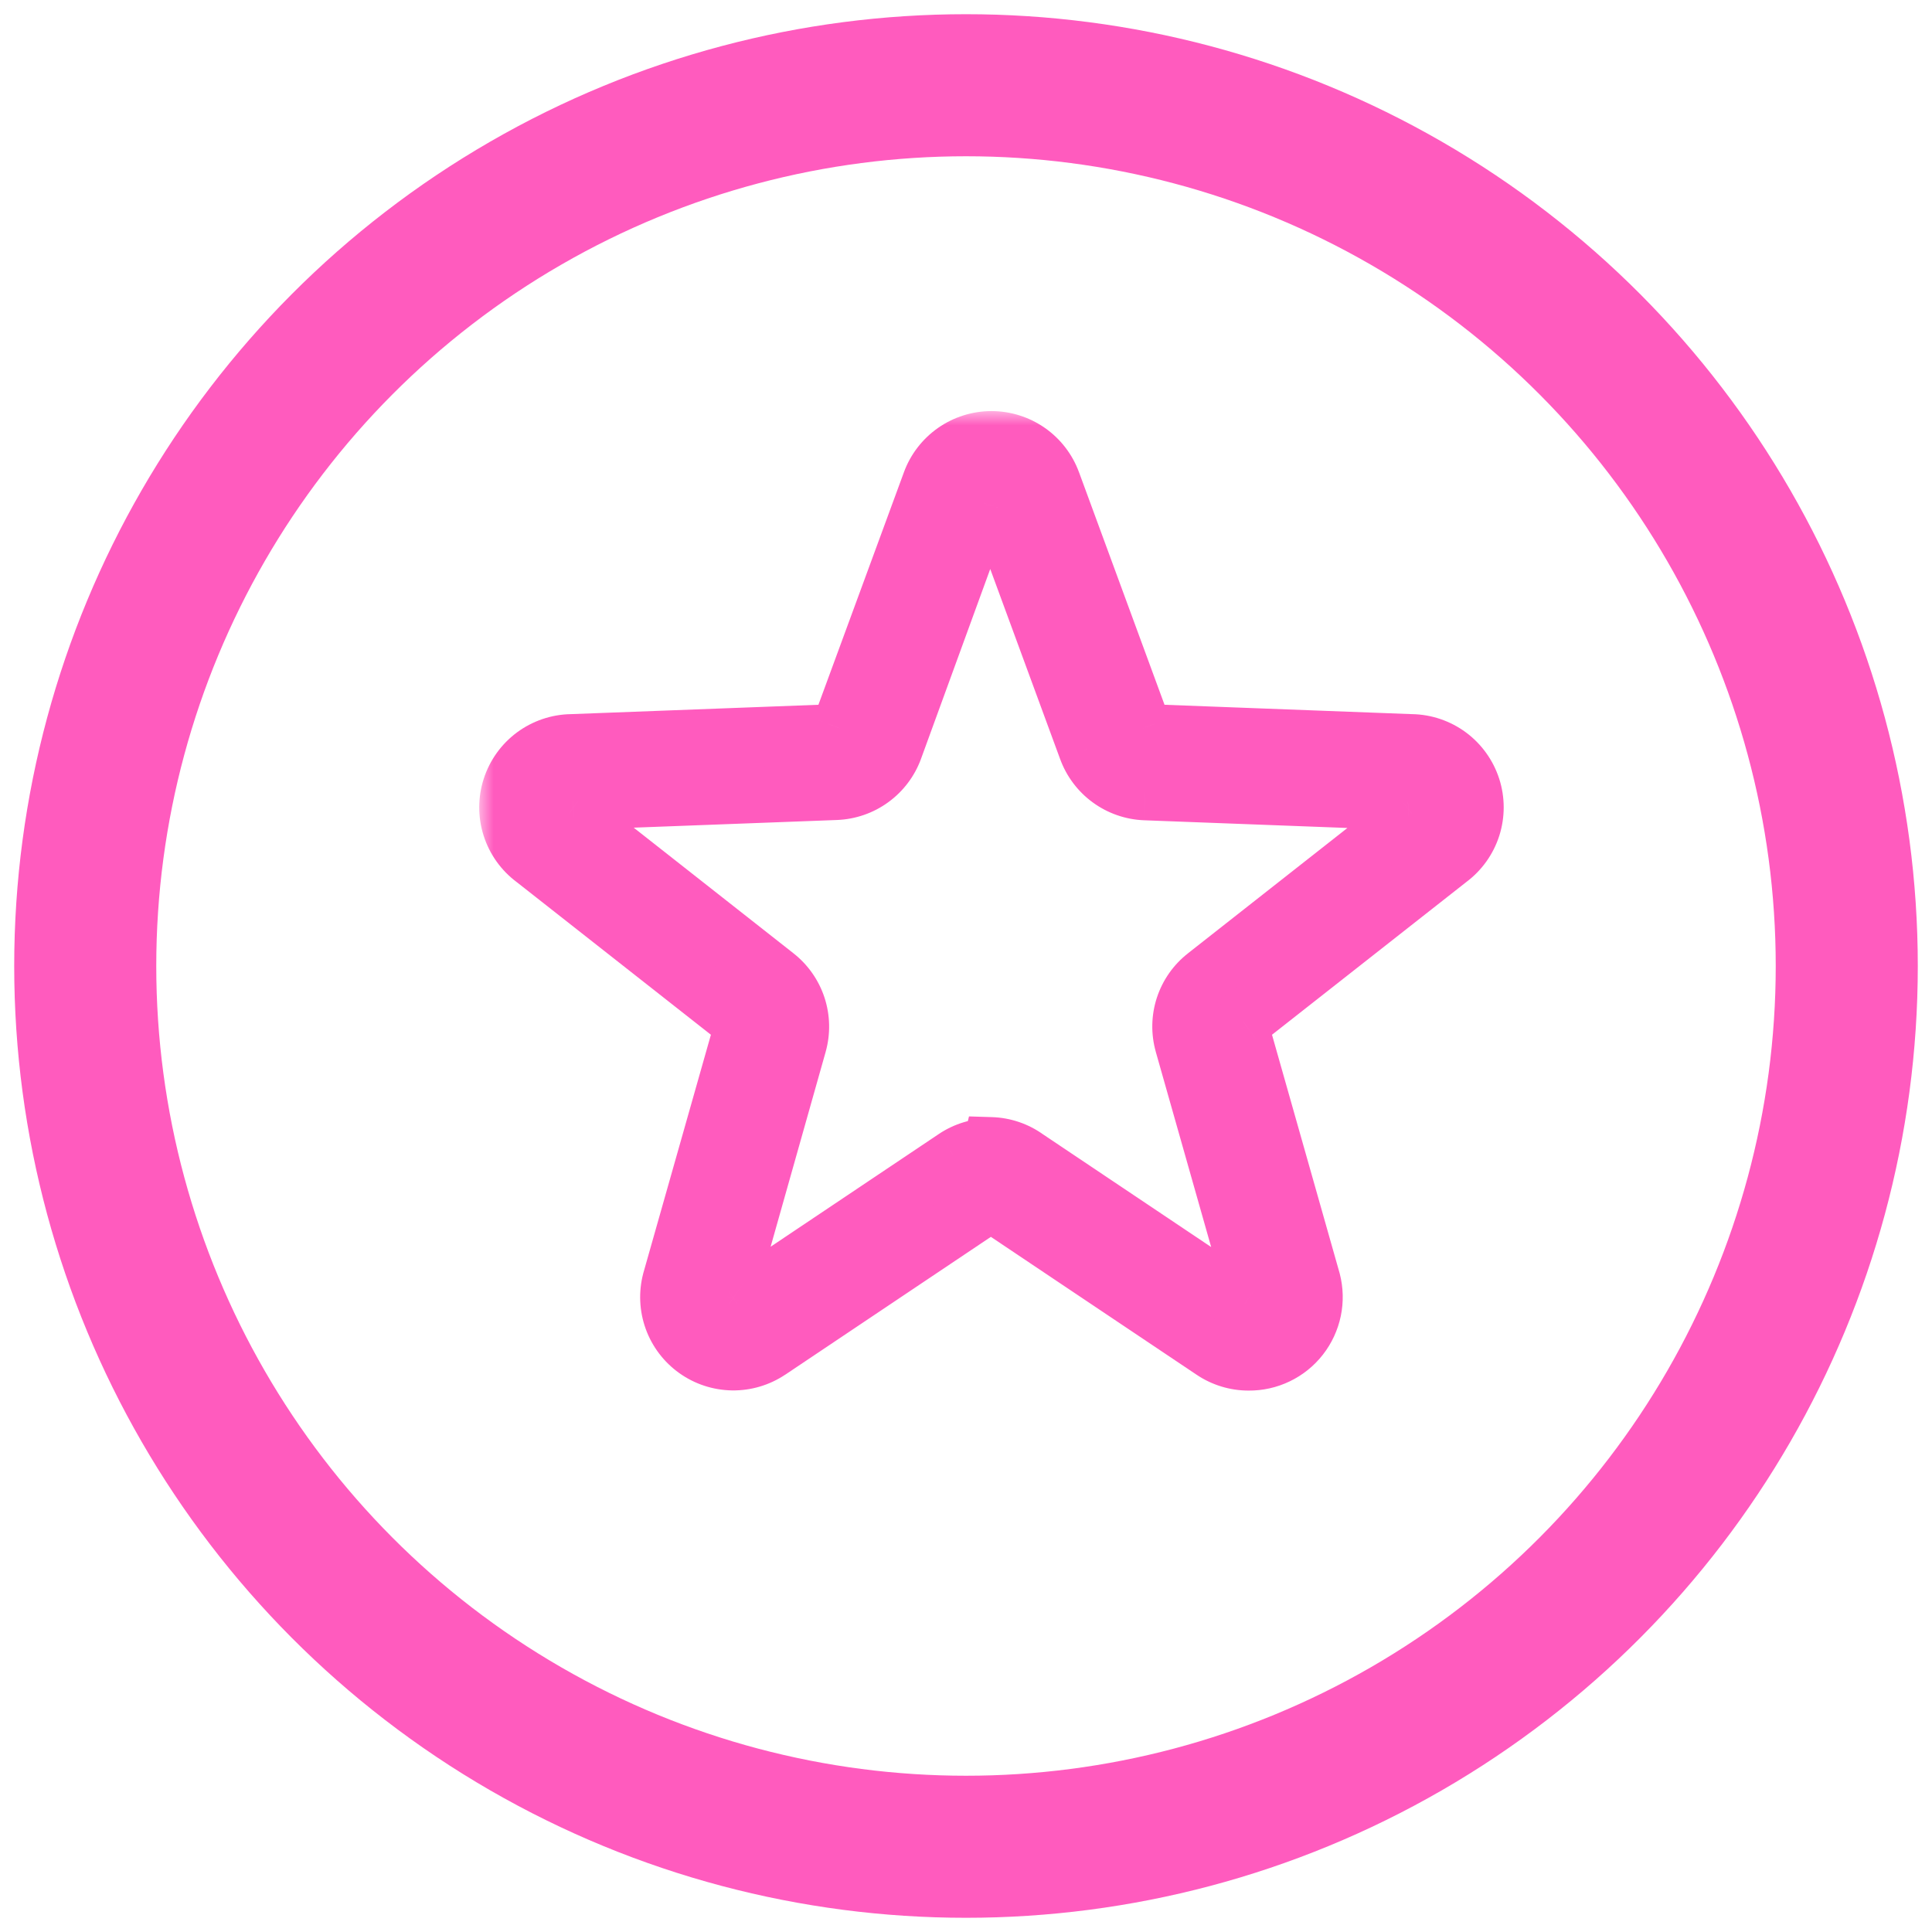 <svg width="68" height="68" viewBox="0 0 68 68" fill="none" xmlns="http://www.w3.org/2000/svg">
<circle cx="34" cy="34" r="31" stroke="#FF5BBE" stroke-width="5"/>
<mask id="path-2-outside-1" maskUnits="userSpaceOnUse" x="16.867" y="14.469" width="37" height="35" fill="black">
<rect fill="white" x="16.867" y="14.469" width="37" height="35"/>
<path d="M43.946 47.944C43.492 47.944 43.048 47.808 42.671 47.554L35.004 42.415C34.966 42.389 34.922 42.375 34.876 42.375C34.83 42.375 34.785 42.389 34.747 42.415L27.08 47.554C26.695 47.811 26.241 47.945 25.778 47.938C25.315 47.931 24.865 47.783 24.488 47.514C24.111 47.245 23.825 46.868 23.668 46.433C23.51 45.998 23.488 45.525 23.606 45.077L26.124 36.197C26.136 36.152 26.135 36.105 26.12 36.061C26.105 36.017 26.078 35.979 26.042 35.95L18.786 30.246C18.404 29.962 18.12 29.564 17.975 29.111C17.831 28.657 17.831 28.169 17.977 27.716C18.123 27.263 18.408 26.866 18.791 26.583C19.173 26.299 19.635 26.143 20.112 26.135L29.362 25.785C29.407 25.782 29.451 25.766 29.487 25.739C29.524 25.711 29.551 25.674 29.567 25.631L32.753 16.967C32.914 16.528 33.206 16.149 33.589 15.881C33.972 15.613 34.428 15.469 34.896 15.469C35.364 15.469 35.82 15.613 36.203 15.881C36.587 16.149 36.879 16.528 37.039 16.967L40.225 25.631C40.241 25.674 40.269 25.711 40.305 25.739C40.342 25.766 40.385 25.782 40.431 25.785L49.681 26.135C50.157 26.143 50.619 26.299 51.002 26.583C51.384 26.866 51.669 27.263 51.815 27.716C51.961 28.169 51.962 28.657 51.817 29.111C51.672 29.564 51.389 29.962 51.007 30.246L43.751 35.95C43.713 35.978 43.685 36.016 43.67 36.06C43.656 36.105 43.655 36.152 43.668 36.197L46.186 45.077C46.275 45.417 46.283 45.774 46.212 46.118C46.14 46.463 45.99 46.786 45.774 47.064C45.557 47.341 45.28 47.565 44.963 47.717C44.646 47.87 44.298 47.948 43.946 47.944ZM34.881 40.318C35.336 40.332 35.776 40.483 36.145 40.75L43.812 45.889C43.851 45.918 43.898 45.934 43.947 45.935C43.996 45.935 44.044 45.92 44.083 45.891C44.122 45.862 44.151 45.821 44.165 45.775C44.179 45.728 44.178 45.678 44.162 45.632L41.644 36.752C41.52 36.316 41.529 35.853 41.67 35.423C41.811 34.993 42.077 34.614 42.435 34.337L49.691 28.632C49.731 28.605 49.76 28.565 49.776 28.519C49.791 28.473 49.791 28.424 49.776 28.378C49.761 28.331 49.732 28.291 49.693 28.263C49.653 28.235 49.606 28.221 49.557 28.221L40.307 27.872C39.855 27.854 39.417 27.702 39.051 27.435C38.685 27.168 38.407 26.797 38.252 26.371L35.066 17.707C35.051 17.661 35.023 17.621 34.984 17.592C34.945 17.564 34.898 17.548 34.85 17.548C34.802 17.548 34.755 17.564 34.716 17.592C34.677 17.621 34.648 17.661 34.634 17.707L31.479 26.361C31.324 26.787 31.046 27.157 30.68 27.424C30.314 27.692 29.876 27.844 29.423 27.862L20.173 28.211C20.125 28.21 20.078 28.225 20.038 28.253C19.999 28.281 19.97 28.321 19.955 28.367C19.94 28.413 19.94 28.463 19.955 28.509C19.97 28.555 20 28.594 20.04 28.622L27.306 34.337C27.663 34.615 27.928 34.994 28.069 35.424C28.21 35.854 28.22 36.316 28.097 36.752L25.59 45.632C25.575 45.676 25.575 45.724 25.589 45.769C25.604 45.813 25.633 45.852 25.672 45.879C25.709 45.91 25.756 45.928 25.805 45.928C25.855 45.928 25.902 45.91 25.939 45.879L33.606 40.74C33.981 40.491 34.421 40.359 34.87 40.359L34.881 40.318Z"/>
</mask>
<path d="M43.946 47.944C43.492 47.944 43.048 47.808 42.671 47.554L35.004 42.415C34.966 42.389 34.922 42.375 34.876 42.375C34.83 42.375 34.785 42.389 34.747 42.415L27.08 47.554C26.695 47.811 26.241 47.945 25.778 47.938C25.315 47.931 24.865 47.783 24.488 47.514C24.111 47.245 23.825 46.868 23.668 46.433C23.51 45.998 23.488 45.525 23.606 45.077L26.124 36.197C26.136 36.152 26.135 36.105 26.12 36.061C26.105 36.017 26.078 35.979 26.042 35.95L18.786 30.246C18.404 29.962 18.12 29.564 17.975 29.111C17.831 28.657 17.831 28.169 17.977 27.716C18.123 27.263 18.408 26.866 18.791 26.583C19.173 26.299 19.635 26.143 20.112 26.135L29.362 25.785C29.407 25.782 29.451 25.766 29.487 25.739C29.524 25.711 29.551 25.674 29.567 25.631L32.753 16.967C32.914 16.528 33.206 16.149 33.589 15.881C33.972 15.613 34.428 15.469 34.896 15.469C35.364 15.469 35.82 15.613 36.203 15.881C36.587 16.149 36.879 16.528 37.039 16.967L40.225 25.631C40.241 25.674 40.269 25.711 40.305 25.739C40.342 25.766 40.385 25.782 40.431 25.785L49.681 26.135C50.157 26.143 50.619 26.299 51.002 26.583C51.384 26.866 51.669 27.263 51.815 27.716C51.961 28.169 51.962 28.657 51.817 29.111C51.672 29.564 51.389 29.962 51.007 30.246L43.751 35.95C43.713 35.978 43.685 36.016 43.67 36.06C43.656 36.105 43.655 36.152 43.668 36.197L46.186 45.077C46.275 45.417 46.283 45.774 46.212 46.118C46.14 46.463 45.99 46.786 45.774 47.064C45.557 47.341 45.28 47.565 44.963 47.717C44.646 47.87 44.298 47.948 43.946 47.944ZM34.881 40.318C35.336 40.332 35.776 40.483 36.145 40.75L43.812 45.889C43.851 45.918 43.898 45.934 43.947 45.935C43.996 45.935 44.044 45.92 44.083 45.891C44.122 45.862 44.151 45.821 44.165 45.775C44.179 45.728 44.178 45.678 44.162 45.632L41.644 36.752C41.52 36.316 41.529 35.853 41.67 35.423C41.811 34.993 42.077 34.614 42.435 34.337L49.691 28.632C49.731 28.605 49.76 28.565 49.776 28.519C49.791 28.473 49.791 28.424 49.776 28.378C49.761 28.331 49.732 28.291 49.693 28.263C49.653 28.235 49.606 28.221 49.557 28.221L40.307 27.872C39.855 27.854 39.417 27.702 39.051 27.435C38.685 27.168 38.407 26.797 38.252 26.371L35.066 17.707C35.051 17.661 35.023 17.621 34.984 17.592C34.945 17.564 34.898 17.548 34.85 17.548C34.802 17.548 34.755 17.564 34.716 17.592C34.677 17.621 34.648 17.661 34.634 17.707L31.479 26.361C31.324 26.787 31.046 27.157 30.68 27.424C30.314 27.692 29.876 27.844 29.423 27.862L20.173 28.211C20.125 28.21 20.078 28.225 20.038 28.253C19.999 28.281 19.97 28.321 19.955 28.367C19.94 28.413 19.94 28.463 19.955 28.509C19.97 28.555 20 28.594 20.04 28.622L27.306 34.337C27.663 34.615 27.928 34.994 28.069 35.424C28.21 35.854 28.22 36.316 28.097 36.752L25.59 45.632C25.575 45.676 25.575 45.724 25.589 45.769C25.604 45.813 25.633 45.852 25.672 45.879C25.709 45.91 25.756 45.928 25.805 45.928C25.855 45.928 25.902 45.91 25.939 45.879L33.606 40.74C33.981 40.491 34.421 40.359 34.87 40.359L34.881 40.318Z" fill="#FF5BBE"/>
<path d="M42.671 47.554L43.231 46.725L43.228 46.723L42.671 47.554ZM35.004 42.415L34.436 43.238L34.447 43.246L35.004 42.415ZM34.876 42.375V43.375V42.375ZM34.747 42.415L35.304 43.246L35.315 43.238L34.747 42.415ZM27.08 47.554L27.635 48.385L27.637 48.385L27.08 47.554ZM23.606 45.077L22.644 44.804L22.641 44.813L22.639 44.823L23.606 45.077ZM26.124 36.197L27.086 36.47L27.088 36.462L27.09 36.455L26.124 36.197ZM26.042 35.95L26.66 35.164L26.66 35.164L26.042 35.95ZM18.786 30.246L19.404 29.46L19.394 29.452L19.383 29.444L18.786 30.246ZM20.112 26.135L20.128 27.135L20.139 27.135L20.149 27.134L20.112 26.135ZM29.362 25.785L29.399 26.785L29.415 26.784L29.43 26.783L29.362 25.785ZM29.567 25.631L30.506 25.977L30.506 25.976L29.567 25.631ZM32.753 16.967L33.692 17.312L33.693 17.311L32.753 16.967ZM34.896 15.469V16.469V15.469ZM37.039 16.967L36.1 17.311L36.1 17.312L37.039 16.967ZM40.225 25.631L39.287 25.976L39.287 25.977L40.225 25.631ZM40.431 25.785L40.362 26.783L40.377 26.784L40.393 26.785L40.431 25.785ZM49.681 26.135L49.643 27.134L49.654 27.135L49.664 27.135L49.681 26.135ZM51.007 30.246L50.409 29.444L50.399 29.452L50.389 29.46L51.007 30.246ZM43.751 35.95L44.345 36.754L44.357 36.745L44.368 36.736L43.751 35.95ZM43.668 36.197L44.63 35.924L44.628 35.917L44.626 35.91L43.668 36.197ZM46.186 45.077L47.154 44.826L47.151 44.815L47.148 44.804L46.186 45.077ZM34.881 40.318L34.911 39.319L34.106 39.294L33.911 40.076L34.881 40.318ZM36.145 40.75L35.558 41.559L35.573 41.57L35.588 41.581L36.145 40.75ZM43.812 45.889L44.417 45.093L44.394 45.075L44.369 45.058L43.812 45.889ZM44.162 45.632L43.2 45.905L43.209 45.939L43.221 45.972L44.162 45.632ZM41.644 36.752L42.606 36.479L42.605 36.478L41.644 36.752ZM42.435 34.337L43.048 35.126L43.053 35.123L42.435 34.337ZM49.691 28.632L49.116 27.814L49.094 27.83L49.073 27.846L49.691 28.632ZM49.557 28.221L49.52 29.221L49.547 29.222L49.574 29.221L49.557 28.221ZM40.307 27.872L40.269 28.871L40.27 28.871L40.307 27.872ZM38.252 26.371L39.192 26.03L39.19 26.026L38.252 26.371ZM35.066 17.707L34.111 18.005L34.119 18.029L34.127 18.052L35.066 17.707ZM34.85 17.548V16.548V17.548ZM34.634 17.707L35.574 18.05L35.582 18.028L35.589 18.005L34.634 17.707ZM31.479 26.361L30.539 26.018L30.539 26.019L31.479 26.361ZM29.423 27.862L29.461 28.861L29.462 28.861L29.423 27.862ZM20.173 28.211L20.157 29.211L20.184 29.211L20.211 29.21L20.173 28.211ZM20.04 28.622L20.658 27.836L20.637 27.819L20.614 27.804L20.04 28.622ZM27.306 34.337L26.688 35.123L26.69 35.124L27.306 34.337ZM28.097 36.752L29.06 37.024L29.06 37.023L28.097 36.752ZM25.59 45.632L26.537 45.951L26.545 45.927L26.552 45.904L25.59 45.632ZM25.672 45.879L26.322 45.119L26.282 45.084L26.239 45.055L25.672 45.879ZM25.939 45.879L25.382 45.048L25.334 45.081L25.289 45.119L25.939 45.879ZM33.606 40.74L33.053 39.906L33.05 39.909L33.606 40.74ZM34.87 40.359L34.869 41.359L35.651 41.36L35.841 40.602L34.87 40.359ZM43.947 46.944C43.692 46.944 43.442 46.868 43.231 46.725L42.112 48.383C42.653 48.748 43.291 48.944 43.945 48.944L43.947 46.944ZM43.228 46.723L35.561 41.584L34.447 43.246L42.115 48.385L43.228 46.723ZM35.572 41.592C35.367 41.451 35.124 41.375 34.876 41.375V43.375C34.718 43.375 34.565 43.327 34.436 43.238L35.572 41.592ZM34.876 41.375C34.627 41.375 34.384 41.451 34.179 41.592L35.315 43.238C35.186 43.327 35.033 43.375 34.876 43.375V41.375ZM34.19 41.584L26.523 46.723L27.637 48.385L35.304 43.246L34.19 41.584ZM26.525 46.722C26.308 46.867 26.053 46.942 25.793 46.938L25.763 48.938C26.428 48.948 27.081 48.755 27.635 48.385L26.525 46.722ZM25.793 46.938C25.533 46.934 25.281 46.851 25.069 46.7L23.908 48.328C24.45 48.715 25.097 48.927 25.763 48.938L25.793 46.938ZM25.069 46.7C24.857 46.549 24.696 46.337 24.608 46.093L22.727 46.773C22.954 47.399 23.366 47.942 23.908 48.328L25.069 46.7ZM24.608 46.093C24.519 45.848 24.507 45.582 24.573 45.331L22.639 44.823C22.47 45.467 22.501 46.147 22.727 46.773L24.608 46.093ZM24.568 45.35L27.086 36.47L25.162 35.924L22.644 44.804L24.568 45.35ZM27.09 36.455C27.153 36.221 27.145 35.974 27.069 35.745L25.171 36.377C25.124 36.236 25.119 36.084 25.158 35.939L27.09 36.455ZM27.069 35.745C26.992 35.516 26.85 35.314 26.66 35.164L25.424 36.736C25.306 36.644 25.218 36.519 25.171 36.377L27.069 35.745ZM26.66 35.164L19.404 29.46L18.168 31.032L25.424 36.736L26.66 35.164ZM19.383 29.444C19.169 29.284 19.009 29.061 18.928 28.806L17.023 29.415C17.231 30.068 17.639 30.639 18.188 31.048L19.383 29.444ZM18.928 28.806C18.847 28.552 18.847 28.277 18.929 28.023L17.026 27.409C16.815 28.061 16.814 28.762 17.023 29.415L18.928 28.806ZM18.929 28.023C19.011 27.768 19.171 27.546 19.386 27.386L18.195 25.779C17.645 26.187 17.236 26.757 17.026 27.409L18.929 28.023ZM19.386 27.386C19.601 27.227 19.86 27.139 20.128 27.135L20.095 25.135C19.41 25.146 18.746 25.372 18.195 25.779L19.386 27.386ZM20.149 27.134L29.399 26.785L29.324 24.786L20.074 25.136L20.149 27.134ZM29.43 26.783C29.668 26.767 29.896 26.682 30.087 26.539L28.887 24.939C29.005 24.85 29.146 24.798 29.293 24.788L29.43 26.783ZM30.087 26.539C30.278 26.396 30.423 26.201 30.506 25.977L28.629 25.286C28.68 25.148 28.769 25.027 28.887 24.939L30.087 26.539ZM30.506 25.976L33.692 17.312L31.815 16.622L28.629 25.286L30.506 25.976ZM33.693 17.311C33.783 17.064 33.947 16.851 34.162 16.7L33.016 15.061C32.465 15.447 32.045 15.992 31.814 16.624L33.693 17.311ZM34.162 16.7C34.377 16.55 34.633 16.469 34.896 16.469V14.469C34.224 14.469 33.567 14.676 33.016 15.061L34.162 16.7ZM34.896 16.469C35.159 16.469 35.415 16.55 35.63 16.7L36.776 15.061C36.225 14.676 35.569 14.469 34.896 14.469V16.469ZM35.63 16.7C35.846 16.851 36.01 17.064 36.1 17.311L37.978 16.624C37.747 15.992 37.328 15.447 36.776 15.061L35.63 16.7ZM36.1 17.312L39.287 25.976L41.164 25.286L37.978 16.622L36.1 17.312ZM39.287 25.977C39.369 26.201 39.514 26.396 39.705 26.539L40.905 24.939C41.023 25.027 41.113 25.148 41.164 25.286L39.287 25.977ZM39.705 26.539C39.896 26.682 40.124 26.767 40.362 26.783L40.5 24.788C40.647 24.798 40.787 24.85 40.905 24.939L39.705 26.539ZM40.393 26.785L49.643 27.134L49.718 25.136L40.468 24.786L40.393 26.785ZM49.664 27.135C49.932 27.139 50.191 27.227 50.406 27.386L51.597 25.779C51.046 25.372 50.382 25.146 49.697 25.135L49.664 27.135ZM50.406 27.386C50.621 27.546 50.781 27.768 50.863 28.023L52.767 27.409C52.556 26.757 52.147 26.187 51.597 25.779L50.406 27.386ZM50.863 28.023C50.945 28.277 50.946 28.552 50.864 28.806L52.77 29.415C52.978 28.762 52.977 28.061 52.767 27.409L50.863 28.023ZM50.864 28.806C50.783 29.061 50.624 29.284 50.409 29.444L51.604 31.048C52.153 30.639 52.561 30.068 52.77 29.415L50.864 28.806ZM50.389 29.46L43.133 35.164L44.368 36.736L51.625 31.032L50.389 29.46ZM43.156 35.146C42.953 35.296 42.801 35.505 42.722 35.744L44.619 36.377C44.569 36.528 44.473 36.66 44.345 36.754L43.156 35.146ZM42.722 35.744C42.642 35.984 42.638 36.242 42.71 36.484L44.626 35.91C44.672 36.063 44.669 36.226 44.619 36.377L42.722 35.744ZM42.706 36.47L45.224 45.35L47.148 44.804L44.63 35.924L42.706 36.47ZM45.218 45.328C45.268 45.52 45.273 45.721 45.233 45.915L47.191 46.322C47.294 45.827 47.281 45.315 47.154 44.826L45.218 45.328ZM45.233 45.915C45.193 46.109 45.108 46.292 44.986 46.448L46.562 47.679C46.873 47.281 47.088 46.816 47.191 46.322L45.233 45.915ZM44.986 46.448C44.864 46.604 44.707 46.73 44.529 46.816L45.397 48.618C45.852 48.399 46.251 48.078 46.562 47.679L44.986 46.448ZM44.529 46.816C44.35 46.903 44.154 46.946 43.955 46.944L43.936 48.944C44.441 48.949 44.941 48.838 45.397 48.618L44.529 46.816ZM34.85 41.318C35.105 41.326 35.352 41.41 35.558 41.559L36.732 39.94C36.201 39.555 35.567 39.339 34.911 39.319L34.85 41.318ZM35.588 41.581L43.255 46.719L44.369 45.058L36.702 39.919L35.588 41.581ZM43.207 46.685C43.418 46.845 43.675 46.933 43.939 46.935L43.955 44.935C44.122 44.936 44.284 44.992 44.417 45.093L43.207 46.685ZM43.939 46.935C44.204 46.937 44.462 46.853 44.675 46.697L43.49 45.085C43.625 44.986 43.788 44.934 43.955 44.935L43.939 46.935ZM44.675 46.697C44.889 46.54 45.045 46.318 45.122 46.065L43.209 45.484C43.257 45.324 43.356 45.184 43.49 45.085L44.675 46.697ZM45.122 46.065C45.199 45.812 45.192 45.541 45.102 45.292L43.221 45.972C43.164 45.815 43.16 45.644 43.209 45.484L45.122 46.065ZM45.124 45.359L42.606 36.479L40.681 37.025L43.2 45.905L45.124 45.359ZM42.605 36.478C42.536 36.234 42.541 35.975 42.62 35.734L40.719 35.112C40.516 35.732 40.503 36.398 40.682 37.026L42.605 36.478ZM42.62 35.734C42.699 35.494 42.848 35.282 43.048 35.126L41.822 33.547C41.306 33.947 40.923 34.492 40.719 35.112L42.62 35.734ZM43.053 35.123L50.309 29.419L49.073 27.846L41.817 33.55L43.053 35.123ZM50.266 29.451C50.48 29.3 50.641 29.084 50.724 28.835L48.827 28.202C48.879 28.045 48.981 27.909 49.116 27.814L50.266 29.451ZM50.724 28.835C50.807 28.587 50.808 28.318 50.727 28.068L48.825 28.687C48.774 28.529 48.775 28.359 48.827 28.202L50.724 28.835ZM50.727 28.068C50.646 27.819 50.487 27.602 50.274 27.45L49.111 29.077C48.977 28.981 48.876 28.844 48.825 28.687L50.727 28.068ZM50.274 27.45C50.06 27.297 49.804 27.217 49.541 27.221L49.574 29.221C49.408 29.224 49.246 29.173 49.111 29.077L50.274 27.45ZM49.595 27.222L40.345 26.873L40.27 28.871L49.52 29.221L49.595 27.222ZM40.346 26.873C40.092 26.863 39.846 26.777 39.641 26.627L38.461 28.242C38.988 28.627 39.617 28.846 40.269 28.871L40.346 26.873ZM39.641 26.627C39.435 26.477 39.279 26.269 39.192 26.03L37.312 26.713C37.535 27.326 37.935 27.858 38.461 28.242L39.641 26.627ZM39.19 26.026L36.004 17.362L34.127 18.052L37.313 26.716L39.19 26.026ZM36.02 17.409C35.942 17.16 35.787 16.942 35.576 16.787L34.392 18.398C34.259 18.3 34.16 18.163 34.111 18.005L36.02 17.409ZM35.576 16.787C35.366 16.632 35.111 16.548 34.85 16.548V18.548C34.685 18.548 34.524 18.496 34.392 18.398L35.576 16.787ZM34.85 16.548C34.589 16.548 34.334 16.632 34.124 16.787L35.308 18.398C35.175 18.496 35.015 18.548 34.85 18.548V16.548ZM34.124 16.787C33.913 16.942 33.758 17.16 33.68 17.409L35.589 18.005C35.539 18.163 35.441 18.3 35.308 18.398L34.124 16.787ZM33.695 17.365L30.539 26.018L32.418 26.704L35.574 18.05L33.695 17.365ZM30.539 26.019C30.452 26.259 30.296 26.467 30.09 26.617L31.269 28.232C31.796 27.848 32.196 27.315 32.419 26.703L30.539 26.019ZM30.09 26.617C29.884 26.767 29.639 26.852 29.384 26.862L29.462 28.861C30.114 28.835 30.743 28.617 31.269 28.232L30.09 26.617ZM29.386 26.862L20.136 27.212L20.211 29.21L29.461 28.861L29.386 26.862ZM20.189 27.211C19.927 27.207 19.67 27.287 19.457 27.439L20.619 29.067C20.485 29.163 20.323 29.214 20.157 29.211L20.189 27.211ZM19.457 27.439C19.244 27.592 19.085 27.809 19.003 28.058L20.906 28.676C20.854 28.834 20.754 28.971 20.619 29.067L19.457 27.439ZM19.003 28.058C18.922 28.308 18.924 28.576 19.007 28.825L20.904 28.192C20.956 28.349 20.957 28.519 20.906 28.676L19.003 28.058ZM19.007 28.825C19.09 29.074 19.25 29.29 19.465 29.44L20.614 27.804C20.75 27.899 20.851 28.035 20.904 28.192L19.007 28.825ZM19.422 29.408L26.688 35.123L27.924 33.55L20.658 27.836L19.422 29.408ZM26.69 35.124C26.89 35.281 27.04 35.494 27.119 35.735L29.02 35.112C28.817 34.494 28.435 33.95 27.922 33.549L26.69 35.124ZM27.119 35.735C27.198 35.977 27.204 36.236 27.135 36.481L29.06 37.023C29.236 36.396 29.222 35.731 29.02 35.112L27.119 35.735ZM27.135 36.48L24.627 45.36L26.552 45.904L29.06 37.024L27.135 36.48ZM24.642 45.313C24.558 45.563 24.557 45.834 24.641 46.085L26.538 45.453C26.592 45.614 26.592 45.789 26.537 45.951L24.642 45.313ZM24.641 46.085C24.724 46.336 24.887 46.553 25.105 46.702L26.239 45.055C26.379 45.151 26.484 45.291 26.538 45.453L24.641 46.085ZM25.022 46.639C25.24 46.825 25.518 46.928 25.805 46.928V44.928C25.995 44.928 26.178 44.995 26.322 45.119L25.022 46.639ZM25.805 46.928C26.093 46.928 26.371 46.825 26.589 46.639L25.289 45.119C25.433 44.995 25.616 44.928 25.805 44.928V46.928ZM26.496 46.709L34.163 41.57L33.05 39.909L25.382 45.048L26.496 46.709ZM34.159 41.573C34.37 41.433 34.617 41.359 34.869 41.359L34.872 39.359C34.225 39.358 33.593 39.549 33.053 39.906L34.159 41.573ZM35.841 40.602L35.851 40.561L33.911 40.076L33.9 40.117L35.841 40.602Z" fill="#FF5BBE" mask="url(#path-2-outside-1)"/>
</svg>

